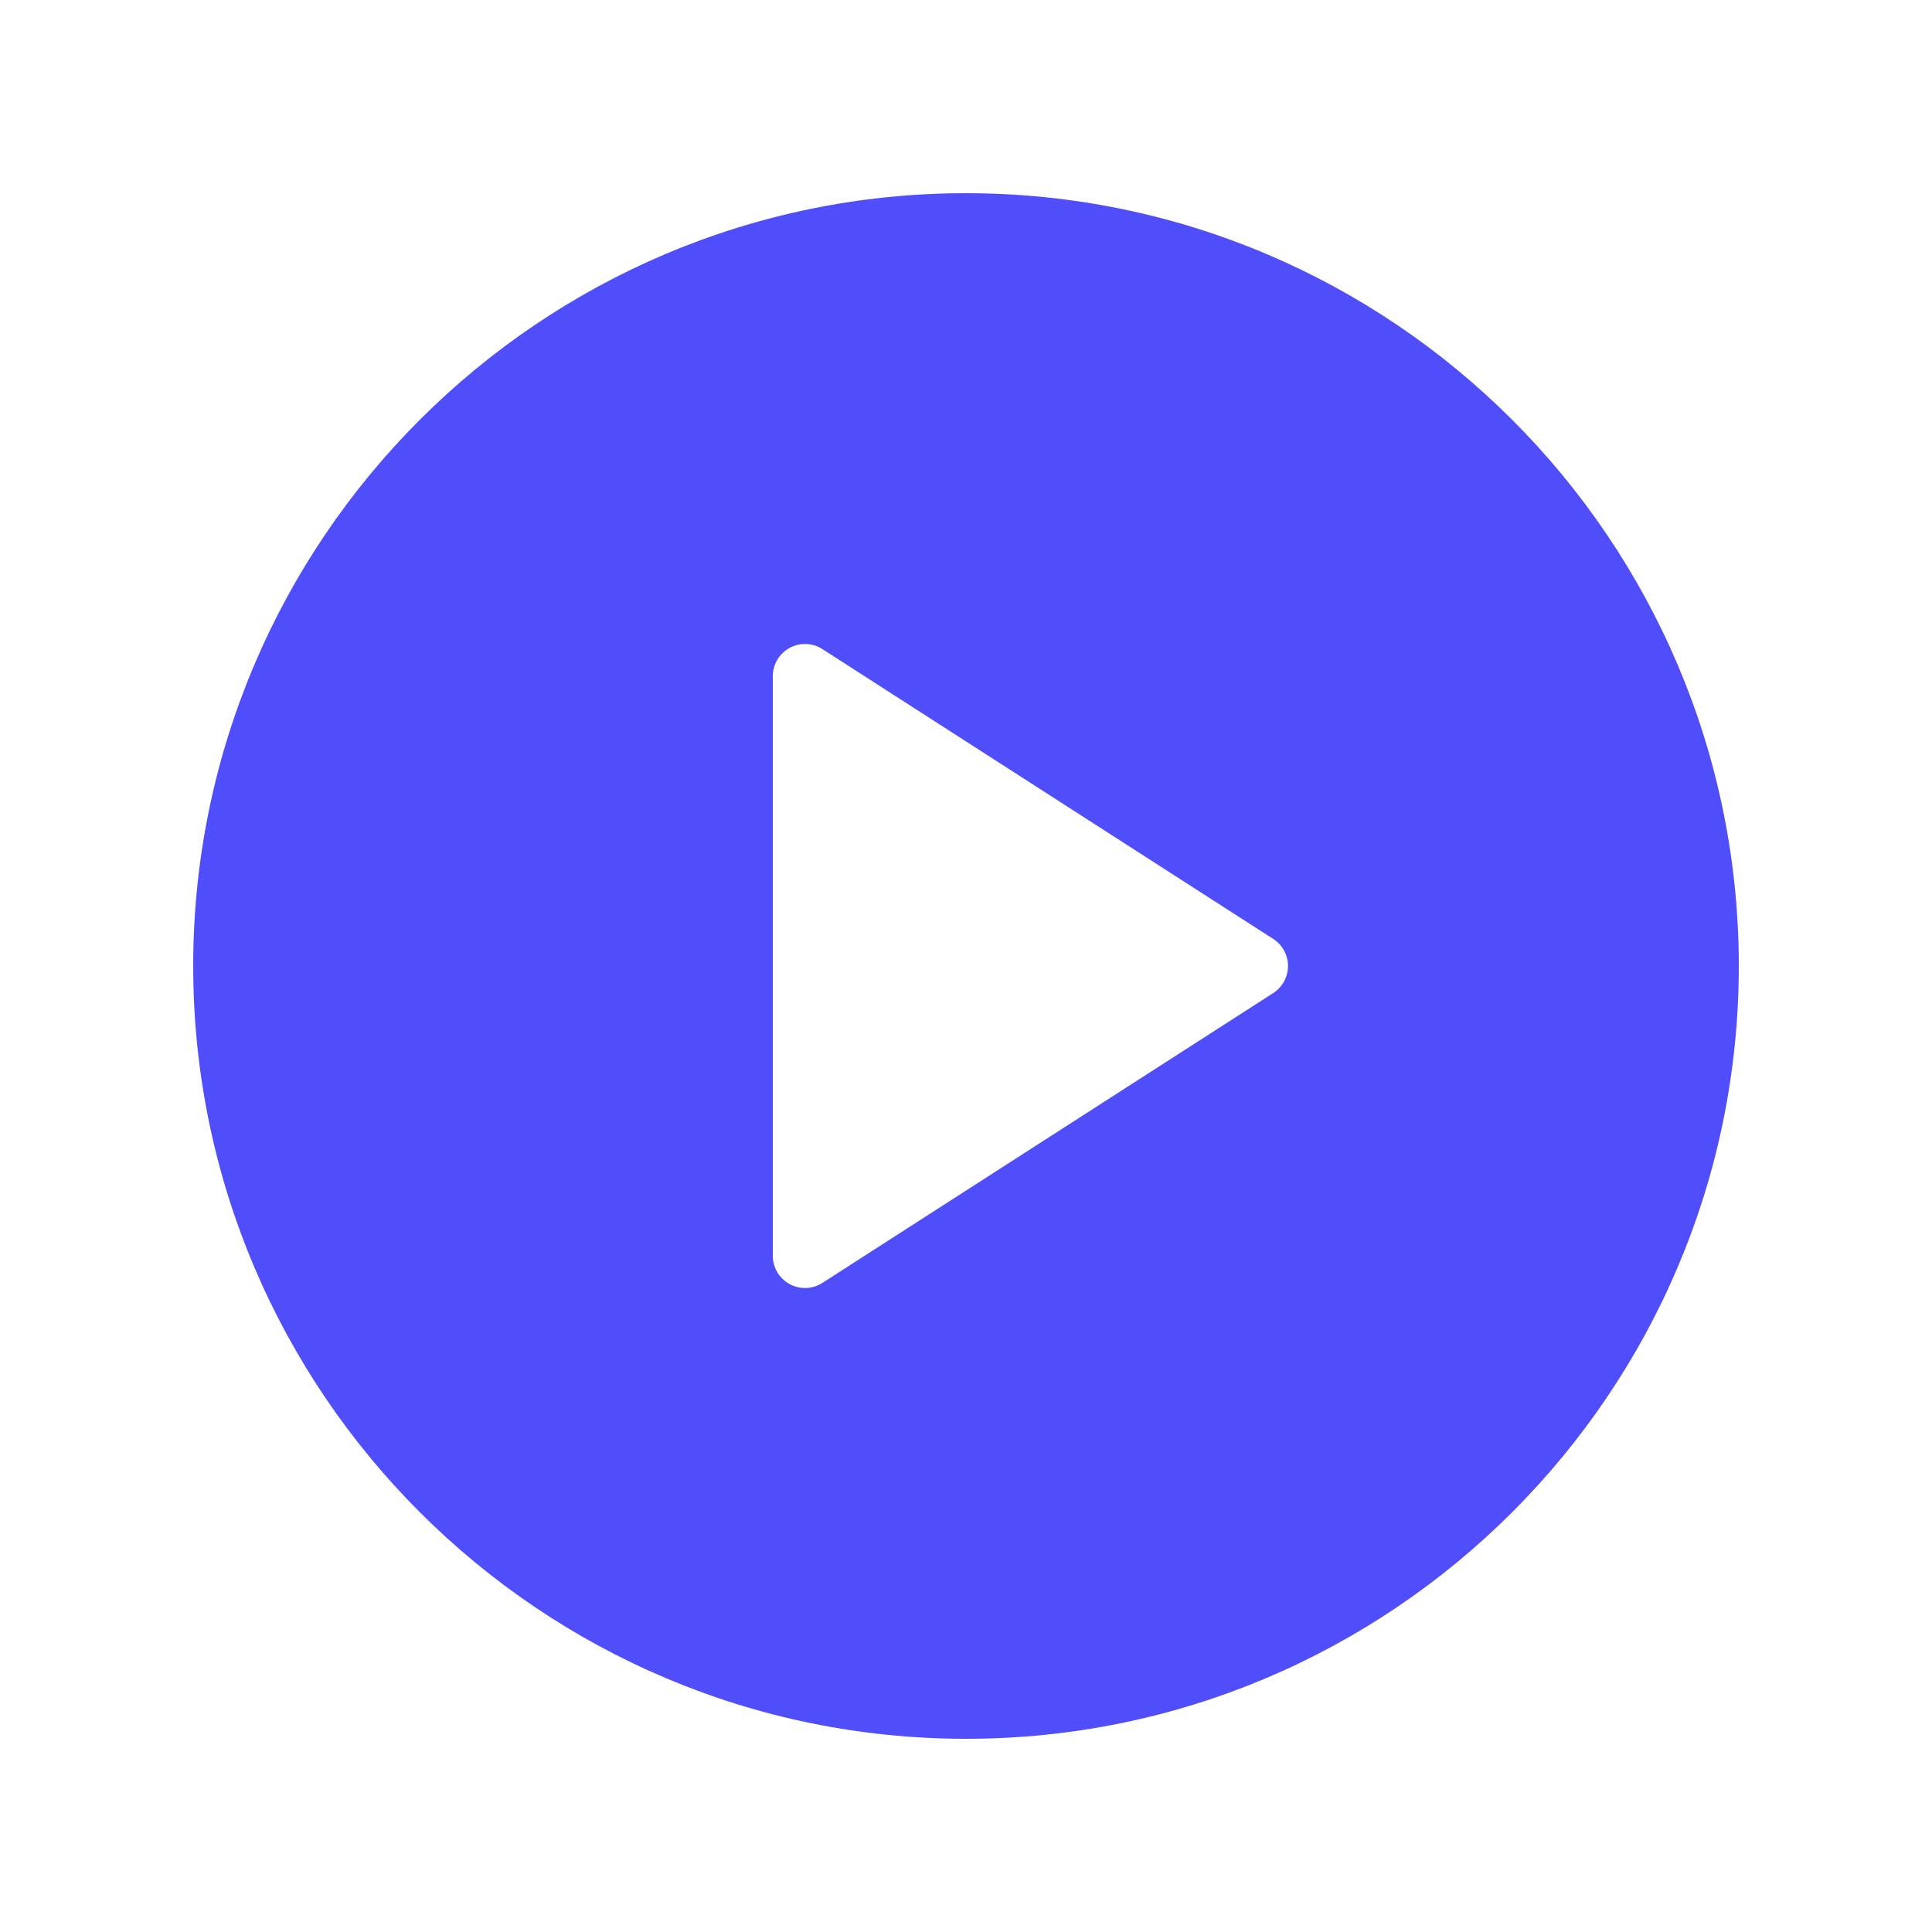 <svg width="70" height="70" viewBox="0 0 70 70" fill="none" xmlns="http://www.w3.org/2000/svg">
<g filter="url(#filter0_b_200_13228)">
<circle cx="35" cy="35" r="35" fill="white" fill-opacity="0.4"/>
</g>
<g clip-path="url(#clip0_200_13228)" filter="url(#filter1_b_200_13228)">
<path d="M35 7C19.56 7 7 19.561 7 35C7 50.439 19.56 63 35 63C50.44 63 63 50.439 63 35C63 19.561 50.44 7 35 7ZM46.131 35.981L29.798 46.481C29.61 46.602 29.391 46.667 29.167 46.667C28.975 46.667 28.782 46.619 28.608 46.524C28.424 46.424 28.27 46.276 28.163 46.096C28.056 45.916 28 45.71 28 45.5V24.5C28 24.073 28.232 23.681 28.608 23.476C28.978 23.273 29.44 23.285 29.798 23.519L46.131 34.019C46.464 34.233 46.667 34.603 46.667 35C46.667 35.397 46.464 35.767 46.131 35.981Z" fill="#504DFB"/>
</g>
<defs>
<filter id="filter0_b_200_13228" x="-4" y="-4" width="78" height="78" filterUnits="userSpaceOnUse" color-interpolation-filters="sRGB">
<feFlood flood-opacity="0" result="BackgroundImageFix"/>
<feGaussianBlur in="BackgroundImageFix" stdDeviation="2"/>
<feComposite in2="SourceAlpha" operator="in" result="effect1_backgroundBlur_200_13228"/>
<feBlend mode="normal" in="SourceGraphic" in2="effect1_backgroundBlur_200_13228" result="shape"/>
</filter>
<filter id="filter1_b_200_13228" x="3" y="3" width="64" height="64" filterUnits="userSpaceOnUse" color-interpolation-filters="sRGB">
<feFlood flood-opacity="0" result="BackgroundImageFix"/>
<feGaussianBlur in="BackgroundImageFix" stdDeviation="2"/>
<feComposite in2="SourceAlpha" operator="in" result="effect1_backgroundBlur_200_13228"/>
<feBlend mode="normal" in="SourceGraphic" in2="effect1_backgroundBlur_200_13228" result="shape"/>
</filter>
<clipPath id="clip0_200_13228">
<rect width="56" height="56" fill="white" transform="translate(7 7)"/>
</clipPath>
</defs>
</svg>
